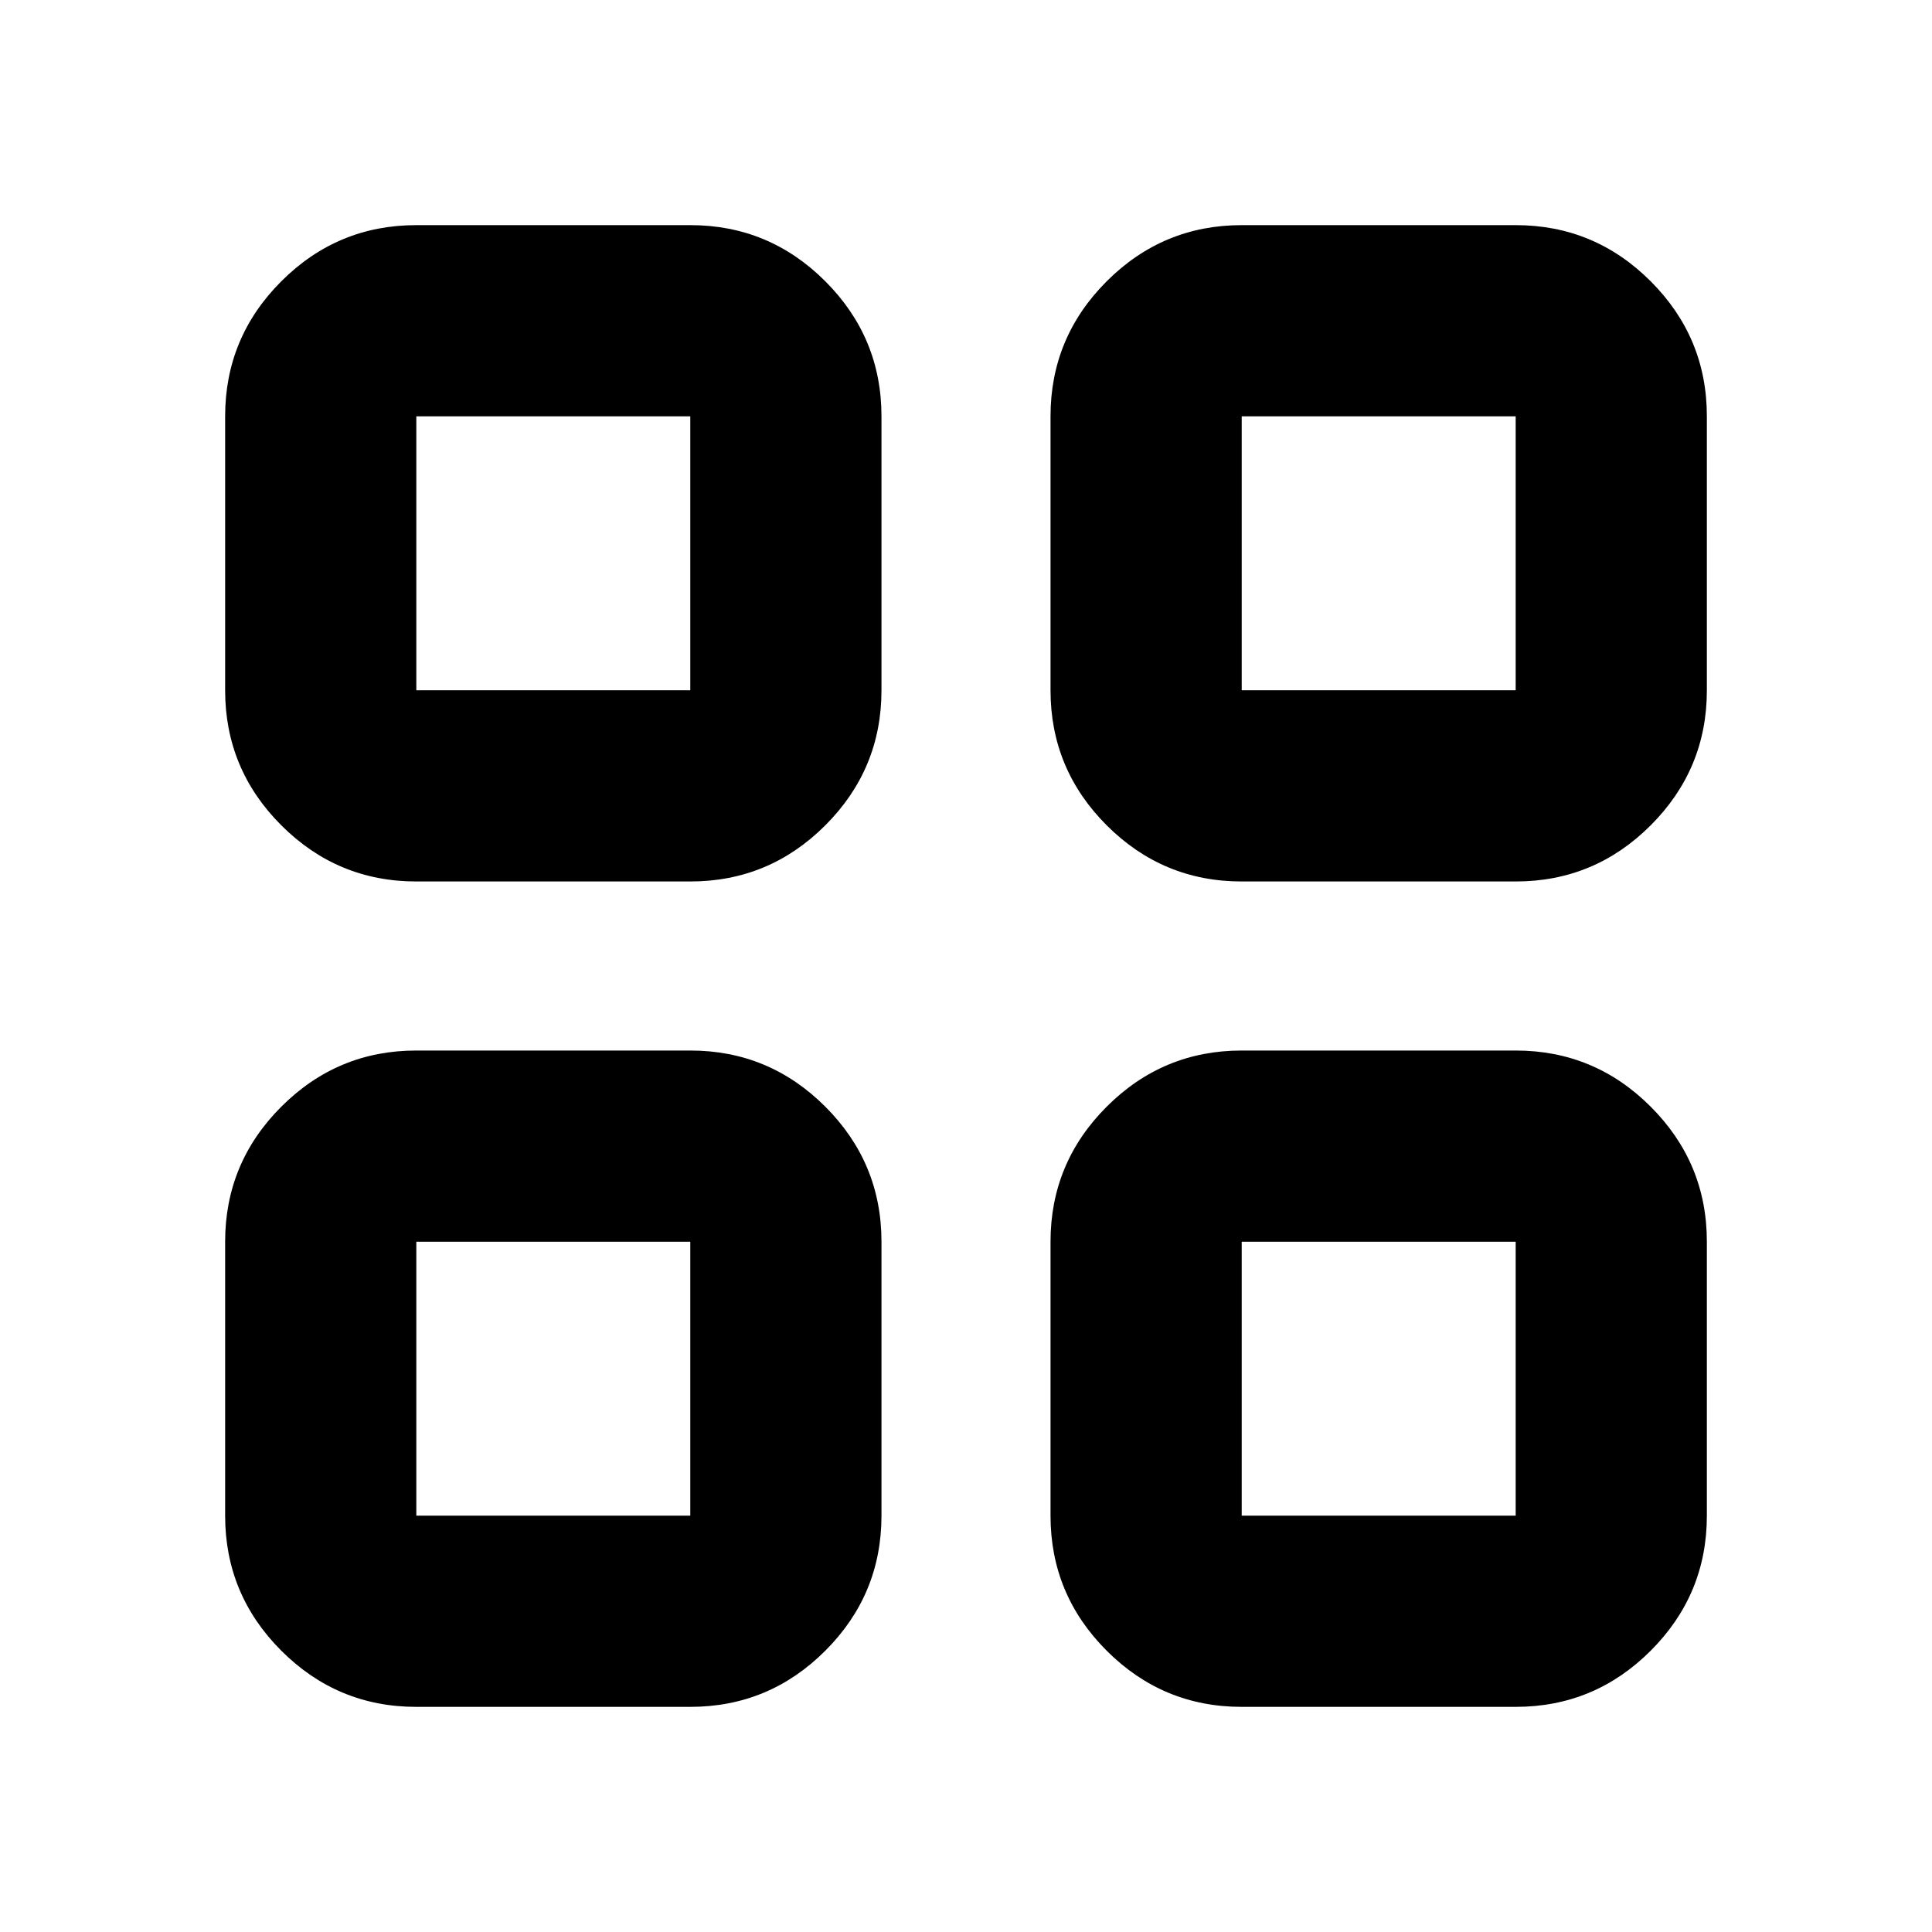 <svg xmlns="http://www.w3.org/2000/svg" fill="currentColor" height="20" viewBox="0 96 960 960" width="20"><path d="M206.87 534q-39.188 0-67.094-27.906-27.907-27.907-27.907-67.094V302.87q0-39.188 27.907-67.094 27.906-27.907 67.094-27.907H343q39.187 0 67.094 27.907Q438 263.682 438 302.87V439q0 39.187-27.906 67.094Q382.187 534 343 534H206.87Zm0 410.131q-39.188 0-67.094-27.907-27.907-27.906-27.907-67.094V713q0-39.187 27.907-67.094Q167.682 618 206.87 618H343q39.187 0 67.094 27.906Q438 673.813 438 713v136.13q0 39.188-27.906 67.094-27.907 27.907-67.094 27.907H206.87ZM617 534q-39.187 0-67.094-27.906Q522 478.187 522 439V302.87q0-39.188 27.906-67.094 27.907-27.907 67.094-27.907h136.13q39.188 0 67.094 27.907 27.907 27.906 27.907 67.094V439q0 39.187-27.907 67.094Q792.318 534 753.13 534H617Zm0 410.131q-39.187 0-67.094-27.907Q522 888.318 522 849.13V713q0-39.187 27.906-67.094Q577.813 618 617 618h136.13q39.188 0 67.094 27.906 27.907 27.907 27.907 67.094v136.13q0 39.188-27.907 67.094-27.906 27.907-67.094 27.907H617ZM206.87 439H343V302.87H206.87V439ZM617 439h136.13V302.87H617V439Zm0 410.13h136.13V713H617v136.13Zm-410.13 0H343V713H206.87v136.13ZM617 439Zm0 274Zm-274 0Zm0-274Z"/></svg>